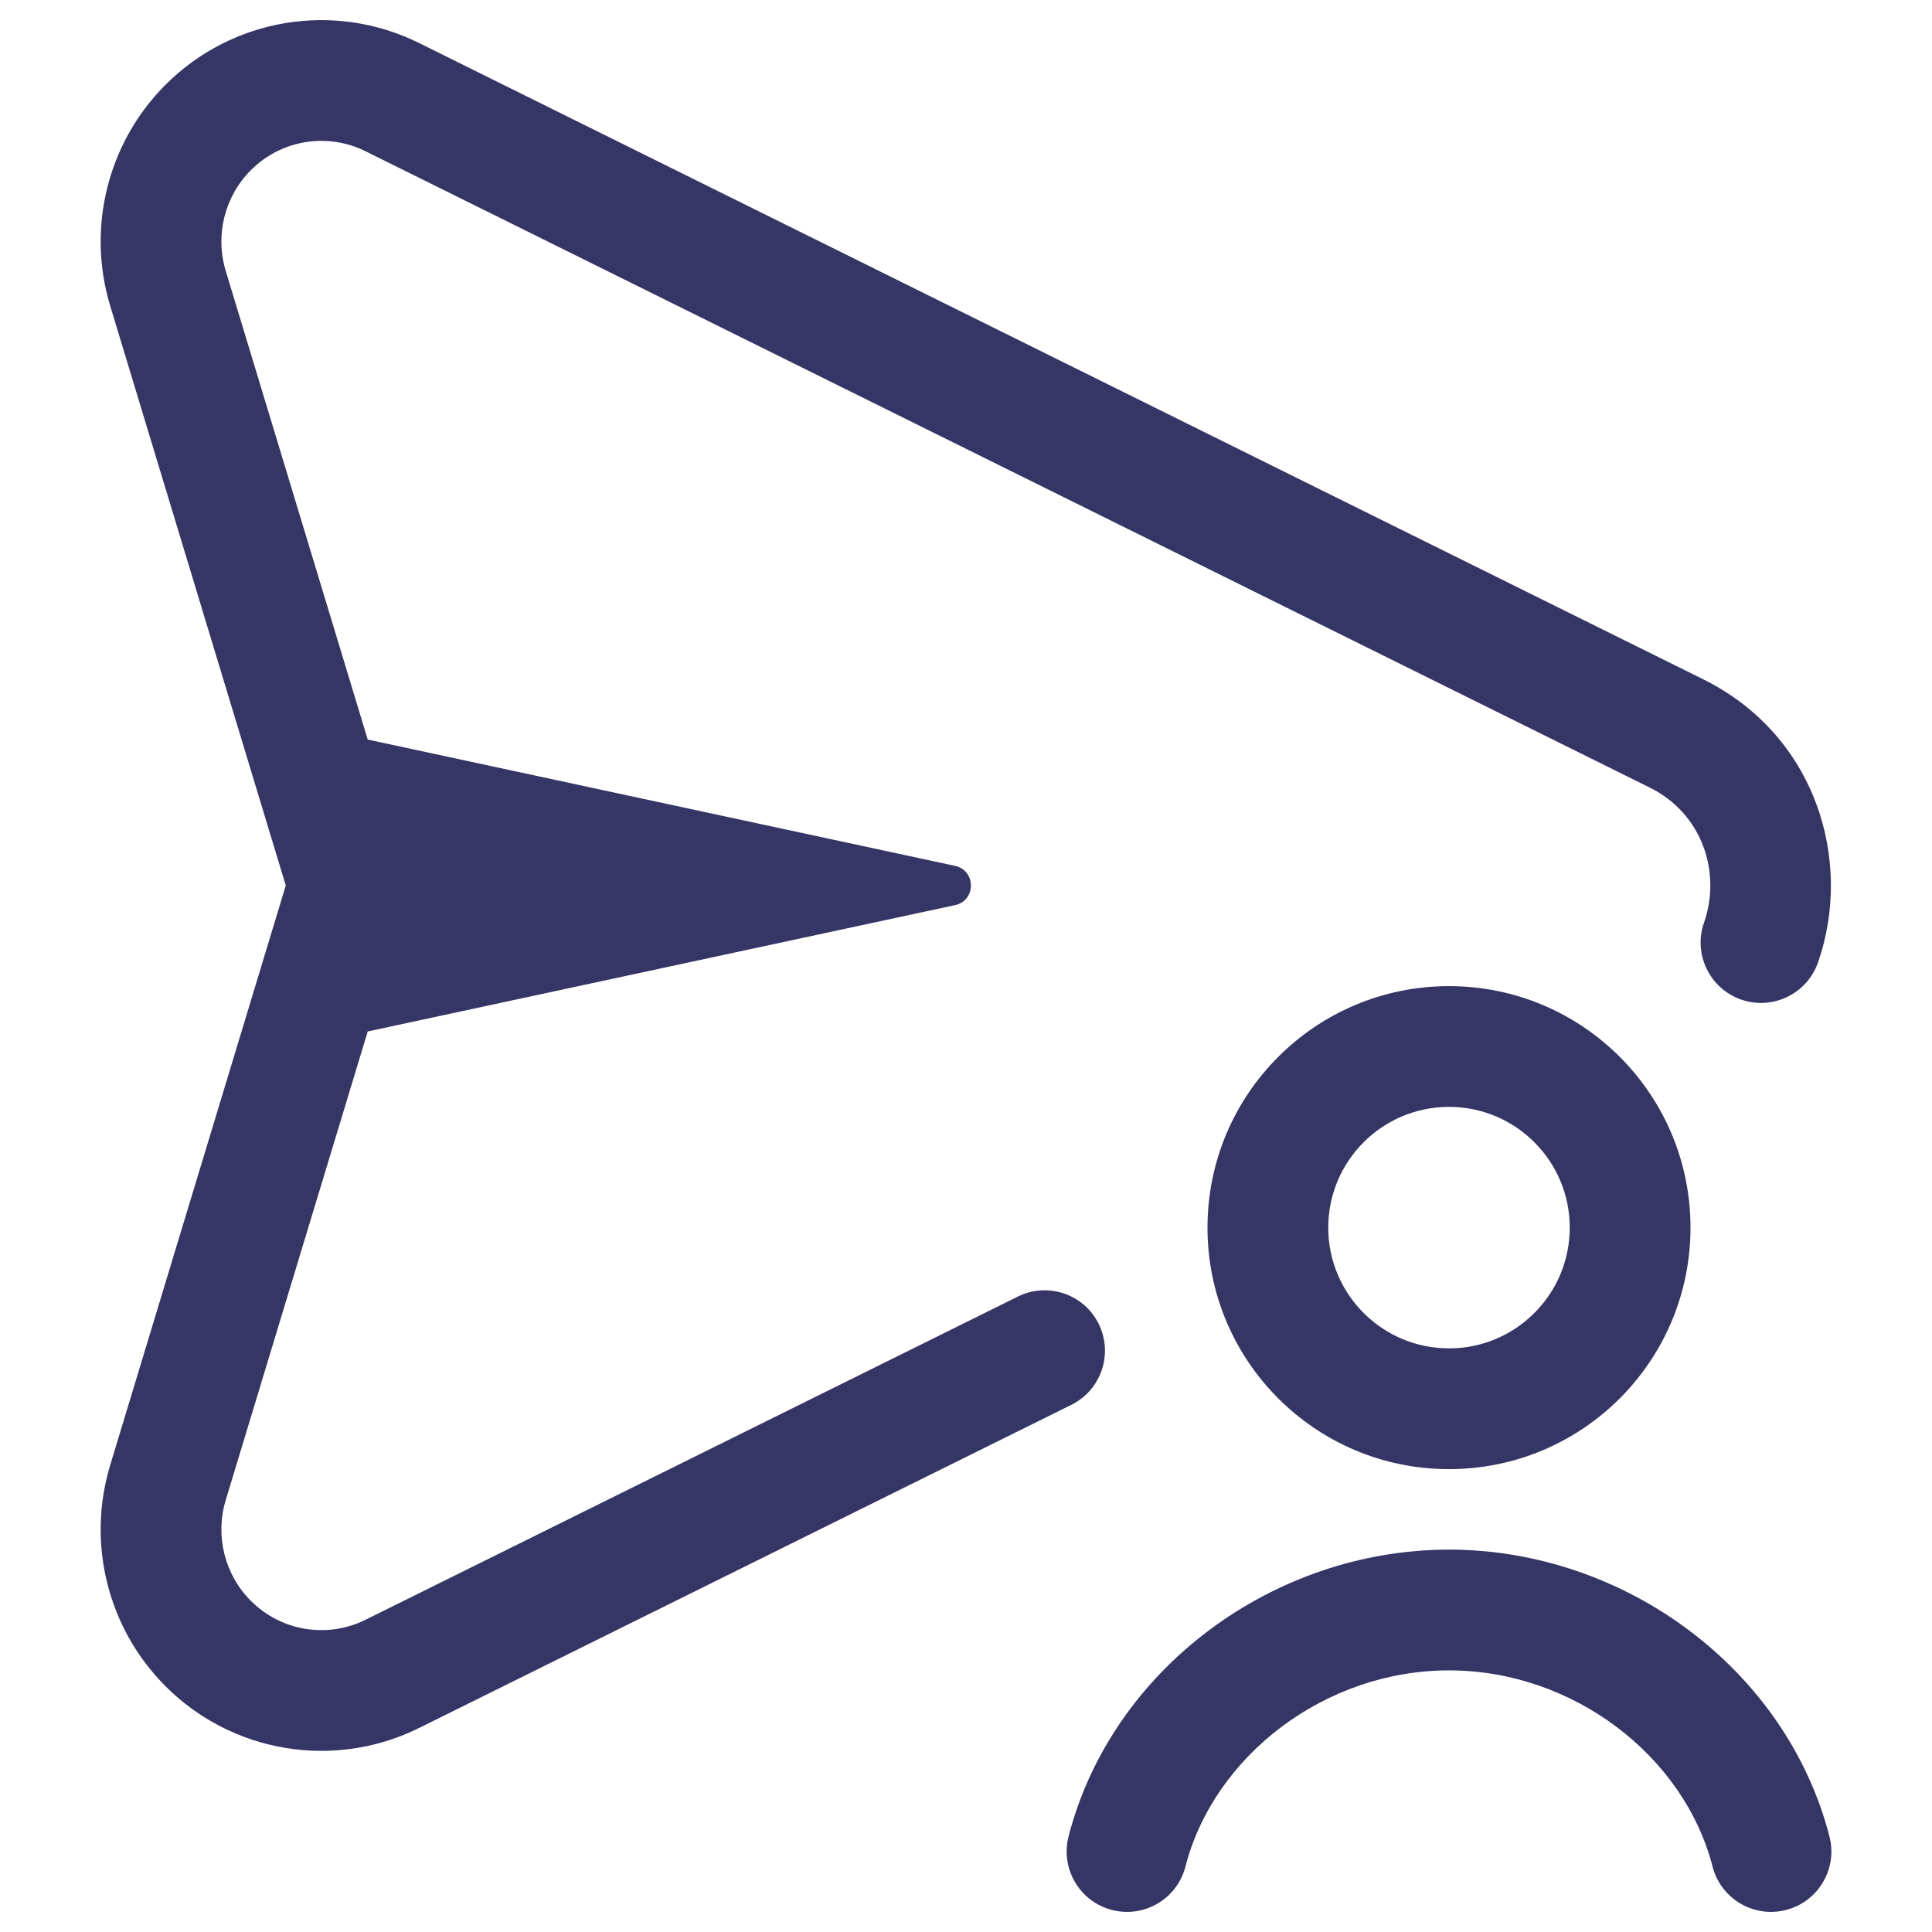 <svg width="24" height="24" viewBox="0 0 24 24" fill="none" xmlns="http://www.w3.org/2000/svg">
<path d="M5.205 0.534C4.151 0.012 2.882 0.223 2.052 1.057C1.337 1.775 1.075 2.83 1.369 3.8L3.55 11L1.369 18.2C1.075 19.17 1.337 20.225 2.052 20.943C2.882 21.777 4.151 21.988 5.205 21.466L13.309 17.451C13.68 17.267 13.832 16.817 13.648 16.445C13.464 16.074 13.014 15.923 12.643 16.107L4.539 20.122C4.064 20.357 3.491 20.263 3.115 19.885C2.79 19.559 2.67 19.078 2.804 18.635L4.568 12.813L11.863 11.244C12.127 11.188 12.127 10.812 11.863 10.756L4.568 9.187L2.804 3.365C2.67 2.922 2.79 2.441 3.115 2.115C3.491 1.737 4.064 1.643 4.539 1.878L20.493 9.783C21.148 10.107 21.385 10.838 21.168 11.461C21.031 11.853 21.238 12.28 21.629 12.417C22.02 12.553 22.447 12.347 22.584 11.956C23.024 10.694 22.561 9.134 21.159 8.439L5.205 0.534Z" fill="#353566"/>
<path d="M18 20.75C16.459 20.75 15.08 21.812 14.726 23.187C14.623 23.588 14.214 23.83 13.813 23.726C13.412 23.623 13.171 23.214 13.274 22.813C13.808 20.738 15.813 19.25 18 19.25C20.186 19.25 22.192 20.738 22.726 22.813C22.83 23.214 22.588 23.623 22.187 23.726C21.786 23.83 21.377 23.588 21.274 23.187C20.92 21.812 19.541 20.75 18 20.75Z" fill="#353566"/>
<path fill-rule="evenodd" clip-rule="evenodd" d="M18 12.25C16.343 12.25 15 13.593 15 15.25C15 16.907 16.343 18.25 18 18.25C19.657 18.25 21 16.907 21 15.25C21 13.593 19.657 12.25 18 12.25ZM16.5 15.25C16.5 14.422 17.172 13.75 18 13.75C18.828 13.75 19.5 14.422 19.5 15.25C19.5 16.078 18.828 16.75 18 16.75C17.172 16.75 16.5 16.078 16.5 15.25Z" fill="#353566"/>
</svg>

